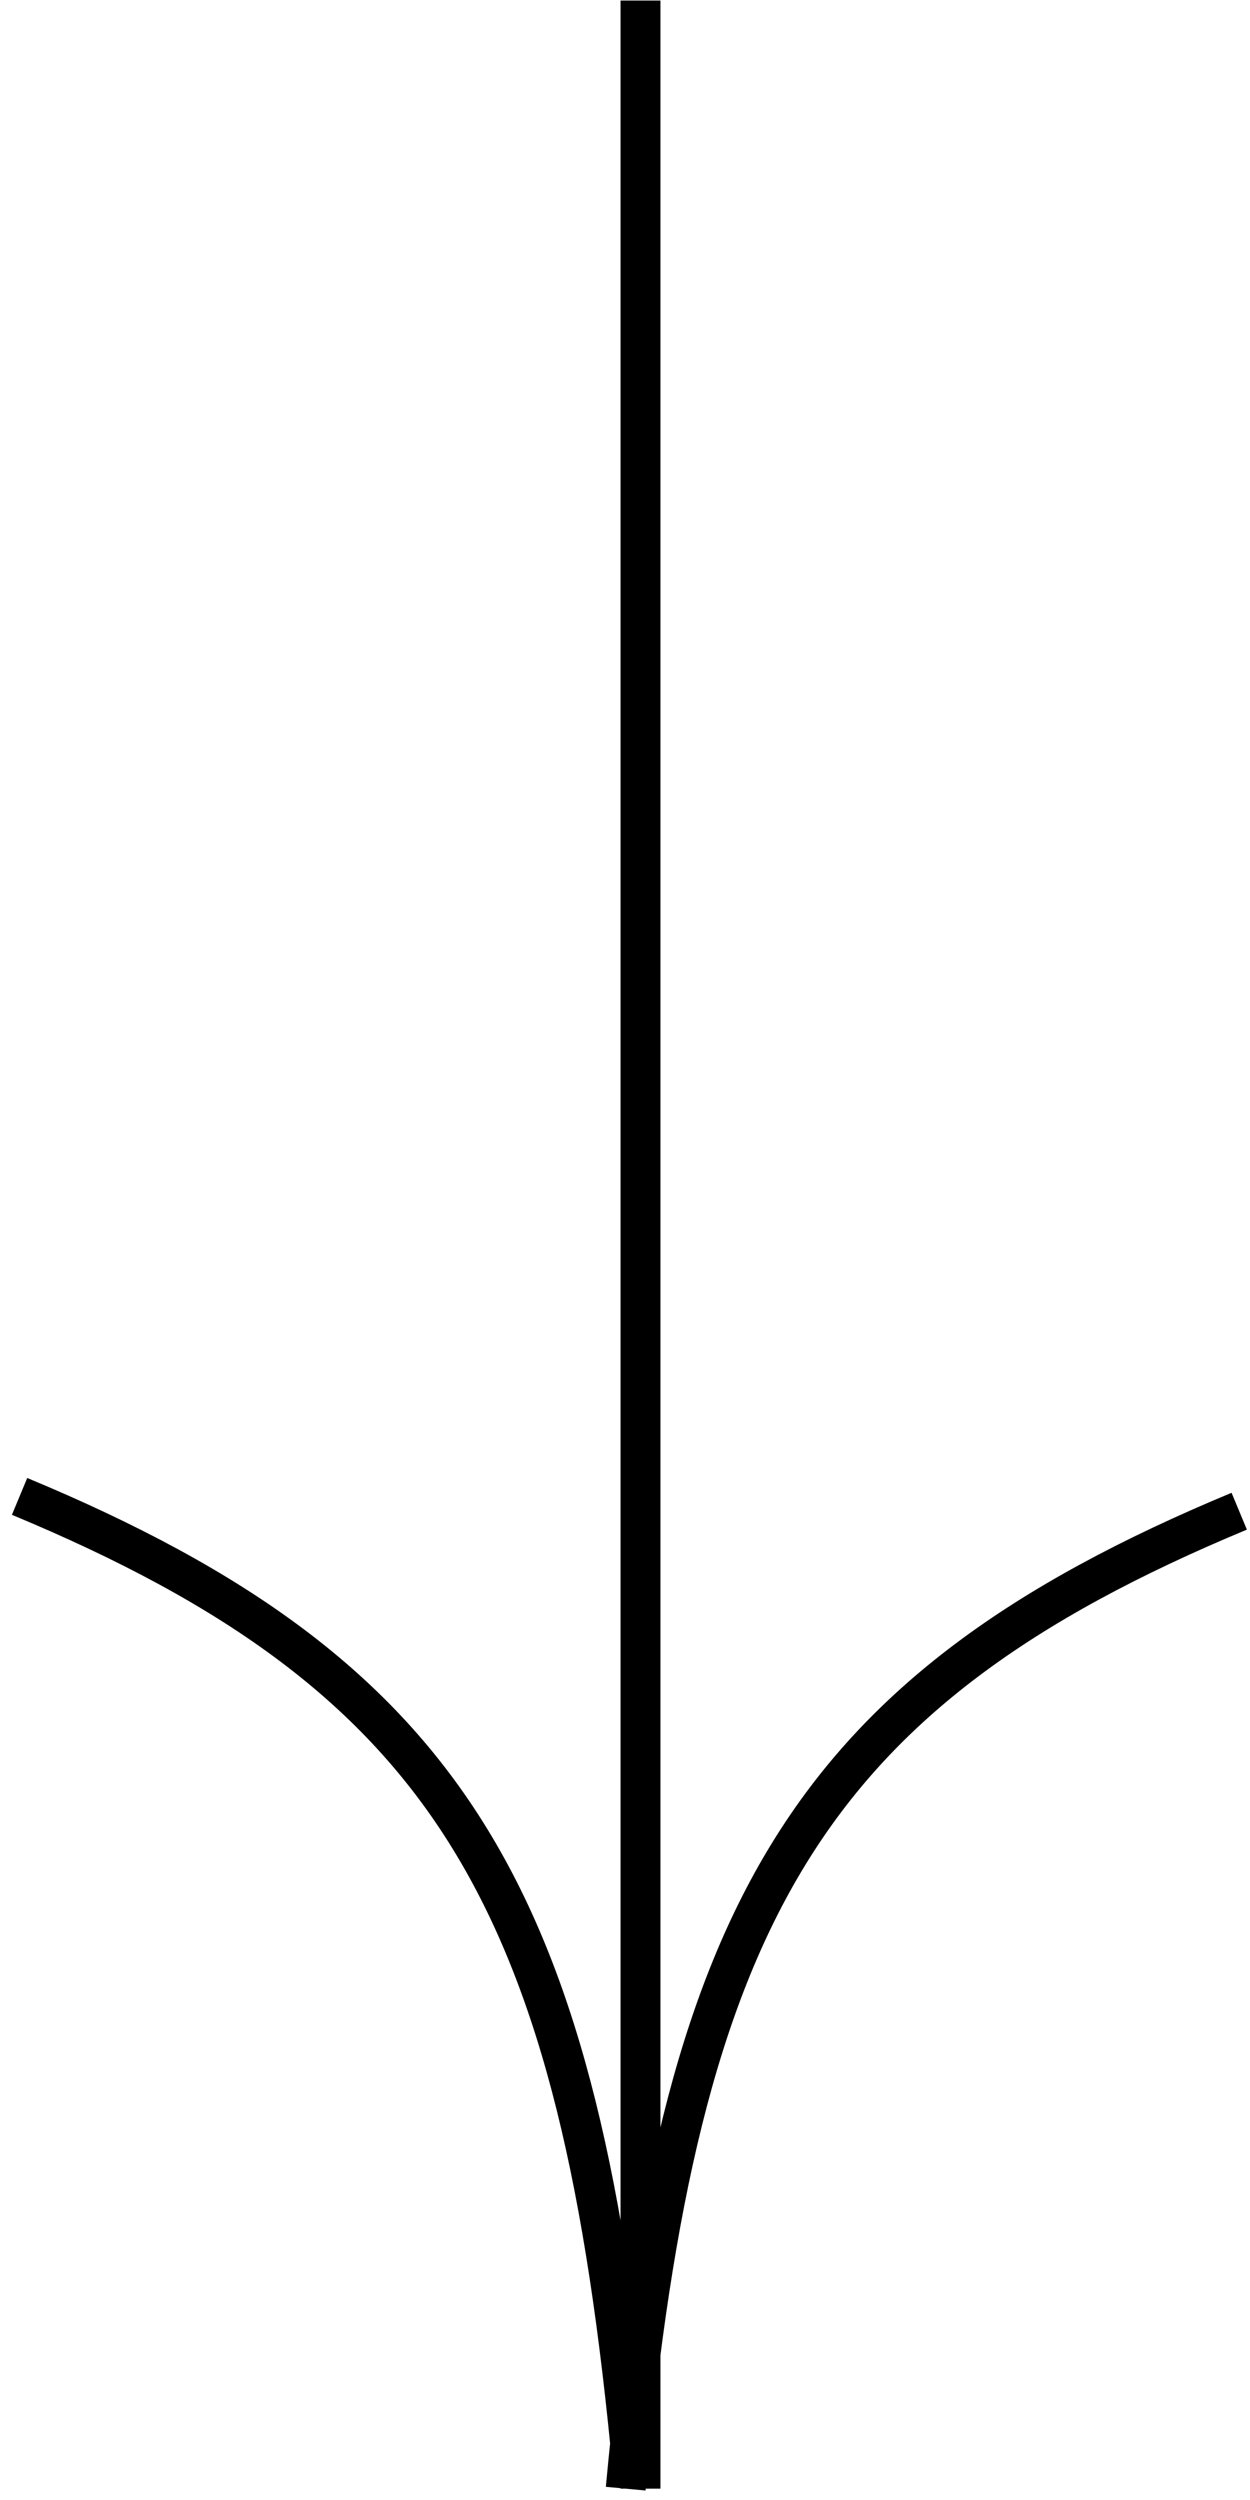 

<svg width="94" height="188" viewBox="0 0 94 188" fill="none" xmlns="http://www.w3.org/2000/svg">
<path d="M48.165 0.043V187.148M47.609 186.035C43.605 143.062 34.281 126.175 1.472 112.529M47.053 187.148C51.057 144.175 60.381 127.289 93.19 113.643" stroke="black" stroke-width="3"/>
</svg>
